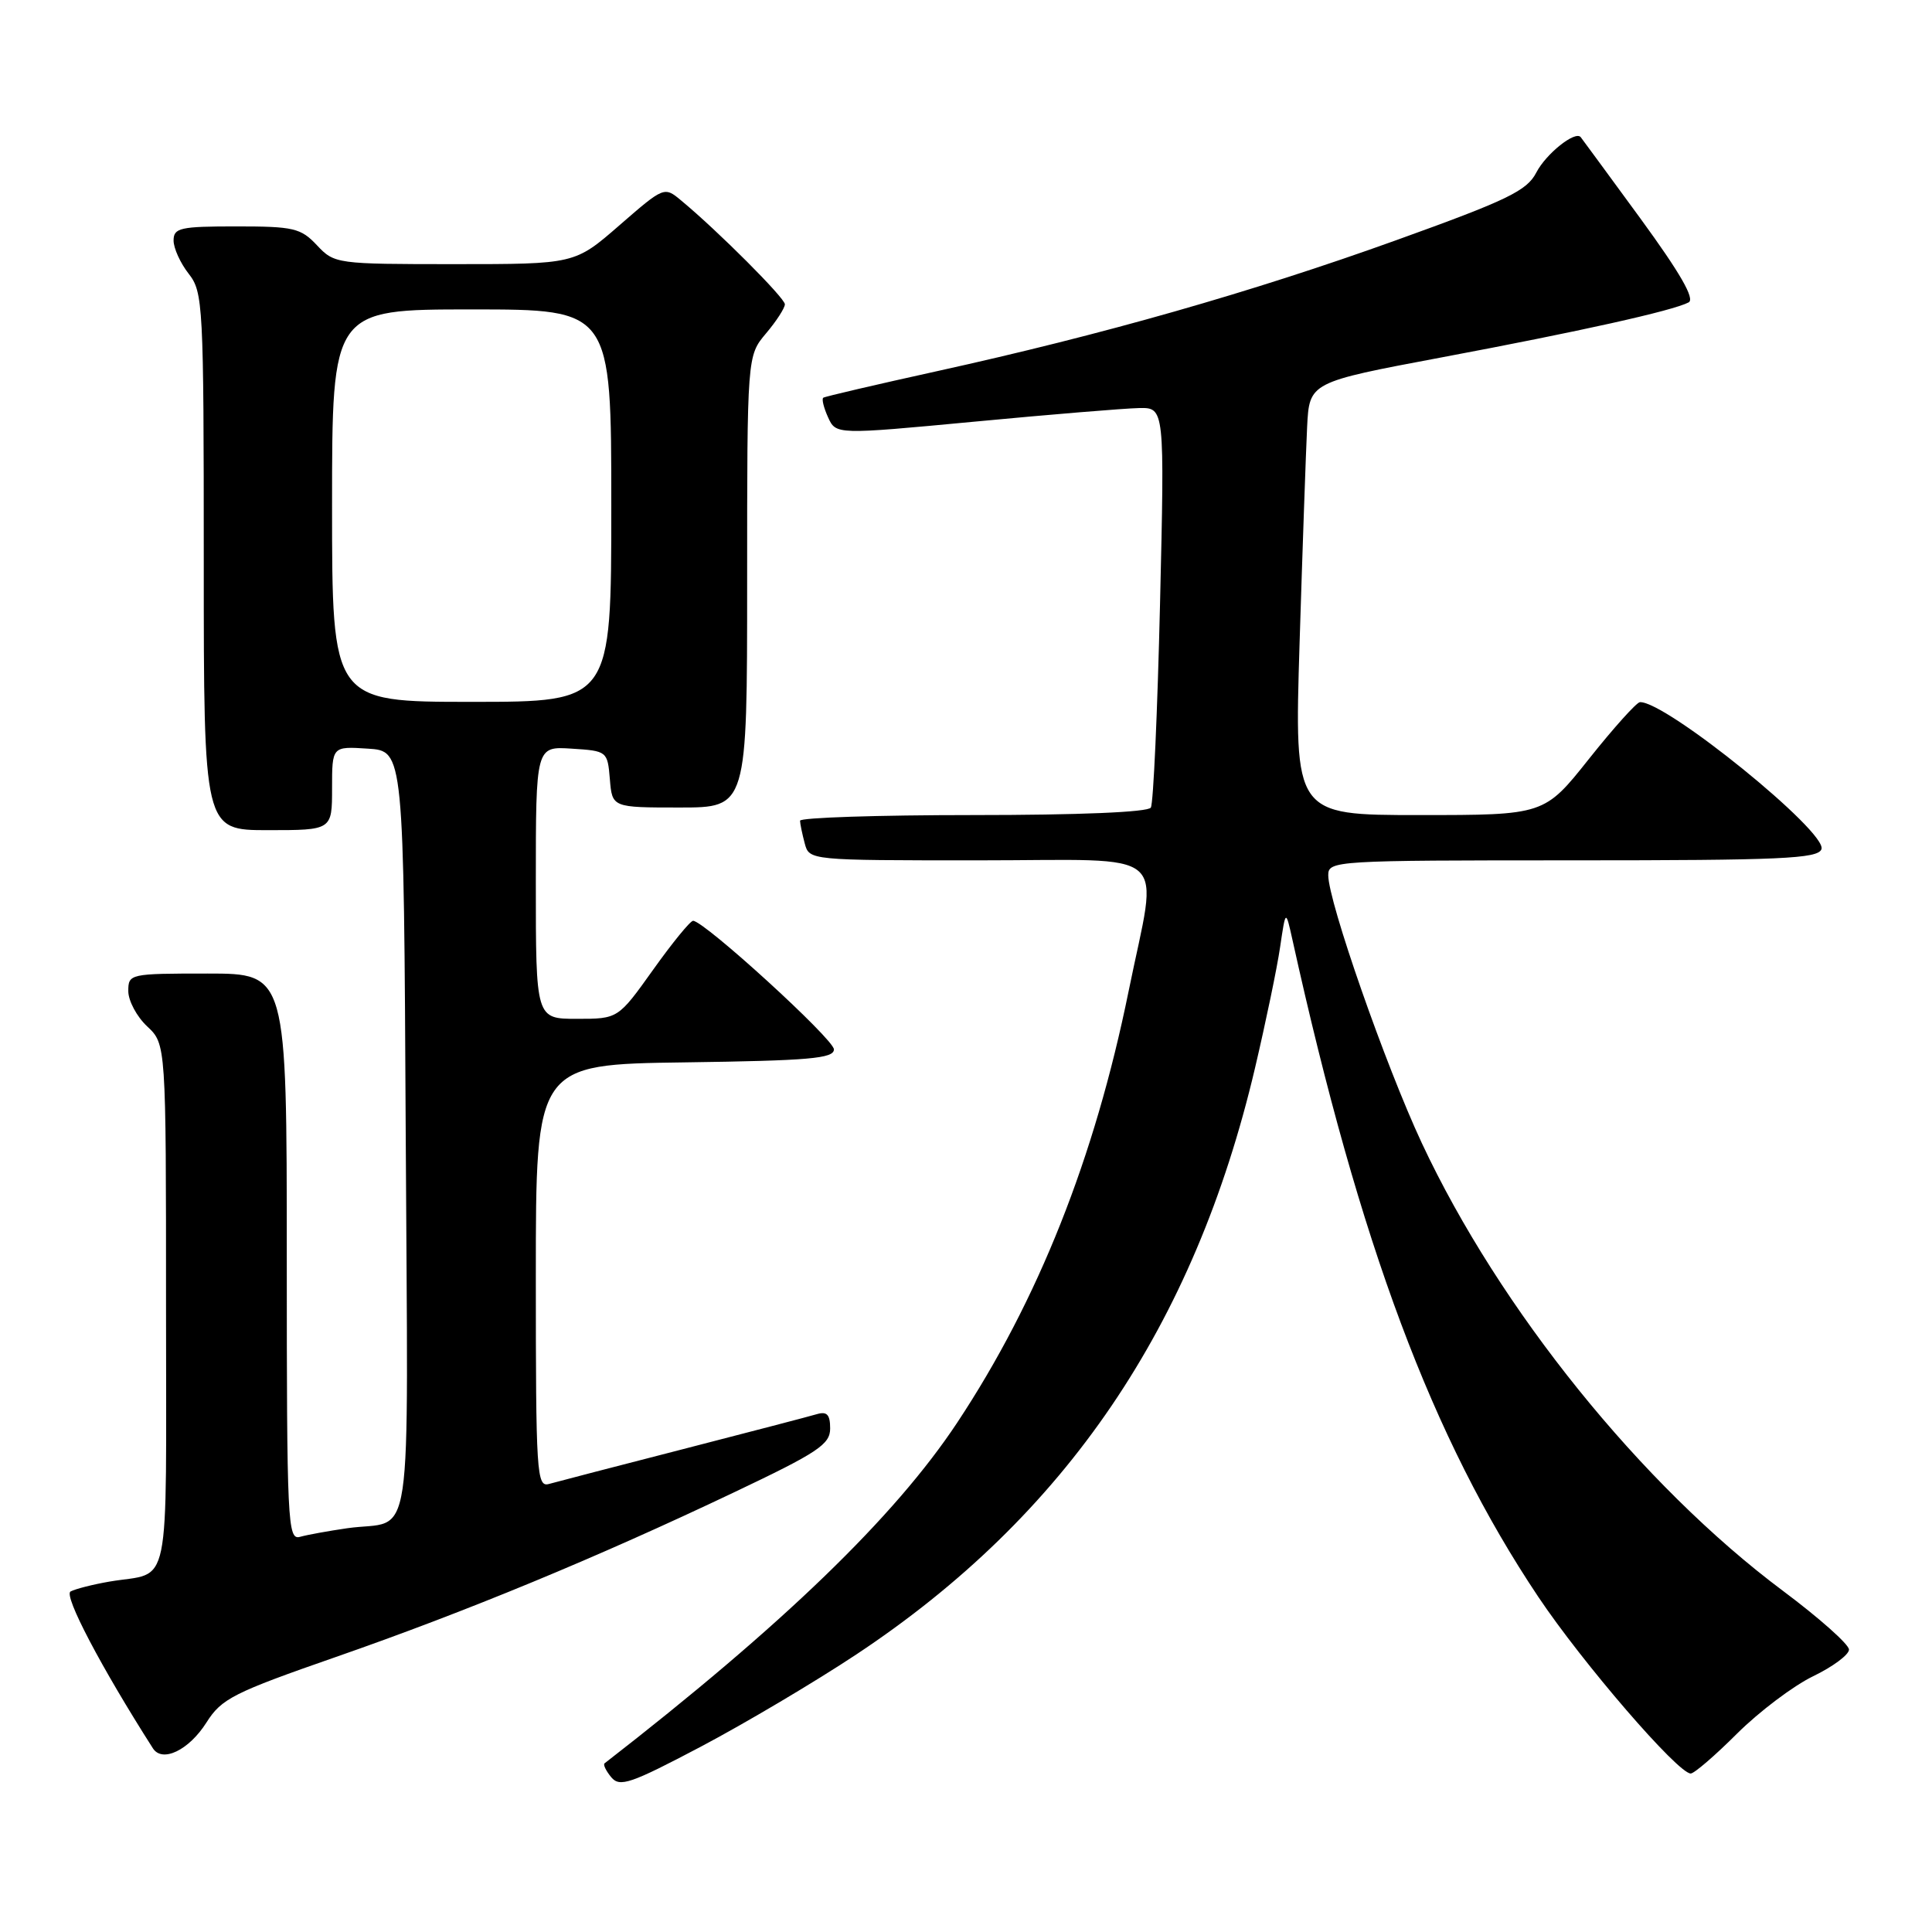 <?xml version="1.0" encoding="UTF-8" standalone="no"?>
<!DOCTYPE svg PUBLIC "-//W3C//DTD SVG 1.1//EN" "http://www.w3.org/Graphics/SVG/1.1/DTD/svg11.dtd" >
<svg xmlns="http://www.w3.org/2000/svg" xmlns:xlink="http://www.w3.org/1999/xlink" version="1.1" viewBox="0 0 256 256">
 <g >
 <path fill="currentColor"
d=" M 113.50 219.20 C 141.20 200.83 158.25 175.74 166.30 141.50 C 167.72 135.45 169.22 128.25 169.62 125.50 C 170.36 120.50 170.36 120.50 171.25 124.50 C 180.19 164.94 189.79 190.60 203.83 211.59 C 209.70 220.36 222.33 235.00 224.03 235.00 C 224.49 235.00 227.26 232.62 230.18 229.70 C 233.11 226.79 237.64 223.37 240.25 222.11 C 242.86 220.85 245.00 219.26 245.00 218.58 C 245.00 217.89 241.06 214.39 236.24 210.79 C 217.52 196.81 198.69 173.46 188.40 151.47 C 183.59 141.18 176.00 119.45 176.00 115.97 C 176.00 114.05 176.83 114.00 208.39 114.00 C 236.00 114.00 240.87 113.78 241.35 112.53 C 242.21 110.30 220.71 92.88 217.30 93.04 C 216.86 93.06 213.83 96.43 210.56 100.54 C 204.63 108.00 204.63 108.00 188.06 108.00 C 171.50 108.00 171.50 108.00 172.20 85.25 C 172.59 72.74 173.04 59.83 173.20 56.57 C 173.50 50.65 173.50 50.65 191.00 47.36 C 209.37 43.91 221.64 41.18 223.75 40.07 C 224.62 39.62 222.64 36.18 217.37 28.96 C 213.16 23.21 209.60 18.35 209.45 18.17 C 208.72 17.29 204.86 20.37 203.57 22.86 C 202.32 25.28 199.78 26.51 185.00 31.83 C 165.86 38.72 146.06 44.36 124.17 49.18 C 116.10 50.96 109.31 52.54 109.09 52.70 C 108.86 52.86 109.15 54.03 109.72 55.29 C 110.77 57.60 110.77 57.60 129.14 55.87 C 139.24 54.91 149.03 54.11 150.91 54.07 C 154.32 54.00 154.32 54.00 153.71 80.01 C 153.37 94.32 152.83 106.47 152.49 107.01 C 152.12 107.62 142.93 108.00 128.94 108.00 C 116.32 108.00 106.01 108.34 106.01 108.75 C 106.02 109.16 106.30 110.51 106.63 111.75 C 107.23 114.00 107.25 114.00 129.62 114.00 C 155.76 114.00 153.47 112.00 149.54 131.37 C 145.04 153.48 137.56 172.30 126.84 188.50 C 118.57 200.99 103.70 215.35 80.11 233.65 C 79.89 233.81 80.29 234.64 80.99 235.49 C 82.12 236.85 83.54 236.36 92.89 231.43 C 98.72 228.35 108.00 222.85 113.50 219.20 Z  M 27.35 228.25 C 29.35 225.08 30.91 224.29 44.53 219.55 C 61.76 213.55 79.04 206.41 97.25 197.75 C 108.39 192.46 110.00 191.39 110.00 189.28 C 110.00 187.45 109.58 186.99 108.25 187.38 C 107.29 187.67 99.30 189.75 90.50 192.02 C 81.70 194.28 73.71 196.36 72.75 196.63 C 71.11 197.10 71.00 195.32 71.00 169.09 C 71.00 141.04 71.00 141.04 90.75 140.77 C 107.23 140.54 110.50 140.26 110.50 139.05 C 110.50 137.71 93.34 122.05 91.84 122.01 C 91.47 122.01 89.09 124.92 86.54 128.50 C 81.90 135.00 81.90 135.00 76.45 135.00 C 71.00 135.00 71.00 135.00 71.00 116.95 C 71.00 98.89 71.00 98.89 75.75 99.20 C 80.45 99.50 80.50 99.54 80.81 103.25 C 81.12 107.00 81.12 107.00 90.06 107.00 C 99.00 107.00 99.00 107.00 99.00 77.08 C 99.00 47.15 99.00 47.15 101.50 44.18 C 102.88 42.55 104.00 40.81 104.00 40.32 C 104.00 39.49 95.14 30.61 90.25 26.56 C 88.02 24.70 87.98 24.72 82.08 29.85 C 76.16 35.00 76.16 35.00 60.25 35.00 C 44.58 35.00 44.31 34.96 42.00 32.50 C 39.86 30.22 38.91 30.00 31.33 30.00 C 23.87 30.00 23.00 30.19 23.00 31.87 C 23.00 32.89 23.90 34.87 25.00 36.27 C 26.91 38.71 27.00 40.33 27.00 74.41 C 27.00 110.00 27.00 110.00 35.50 110.00 C 44.00 110.00 44.00 110.00 44.00 104.45 C 44.00 98.89 44.00 98.89 48.75 99.20 C 53.50 99.50 53.50 99.50 53.76 150.18 C 54.05 207.22 54.94 201.22 46.00 202.50 C 43.52 202.86 40.71 203.37 39.75 203.64 C 38.11 204.10 38.00 201.87 38.00 166.57 C 38.00 129.00 38.00 129.00 27.50 129.00 C 17.18 129.00 17.00 129.04 17.00 131.33 C 17.00 132.60 18.12 134.71 19.50 136.00 C 22.00 138.35 22.00 138.35 22.00 173.11 C 22.00 211.98 22.78 208.16 14.50 209.57 C 12.30 209.95 9.98 210.54 9.35 210.88 C 8.40 211.40 13.42 220.95 20.26 231.66 C 21.51 233.61 25.03 231.91 27.35 228.25 Z  M 44.00 67.00 C 44.00 41.00 44.00 41.00 62.50 41.00 C 81.00 41.00 81.00 41.00 81.00 67.00 C 81.00 93.00 81.00 93.00 62.50 93.00 C 44.00 93.00 44.00 93.00 44.00 67.00 Z "/>
</g>
</svg>